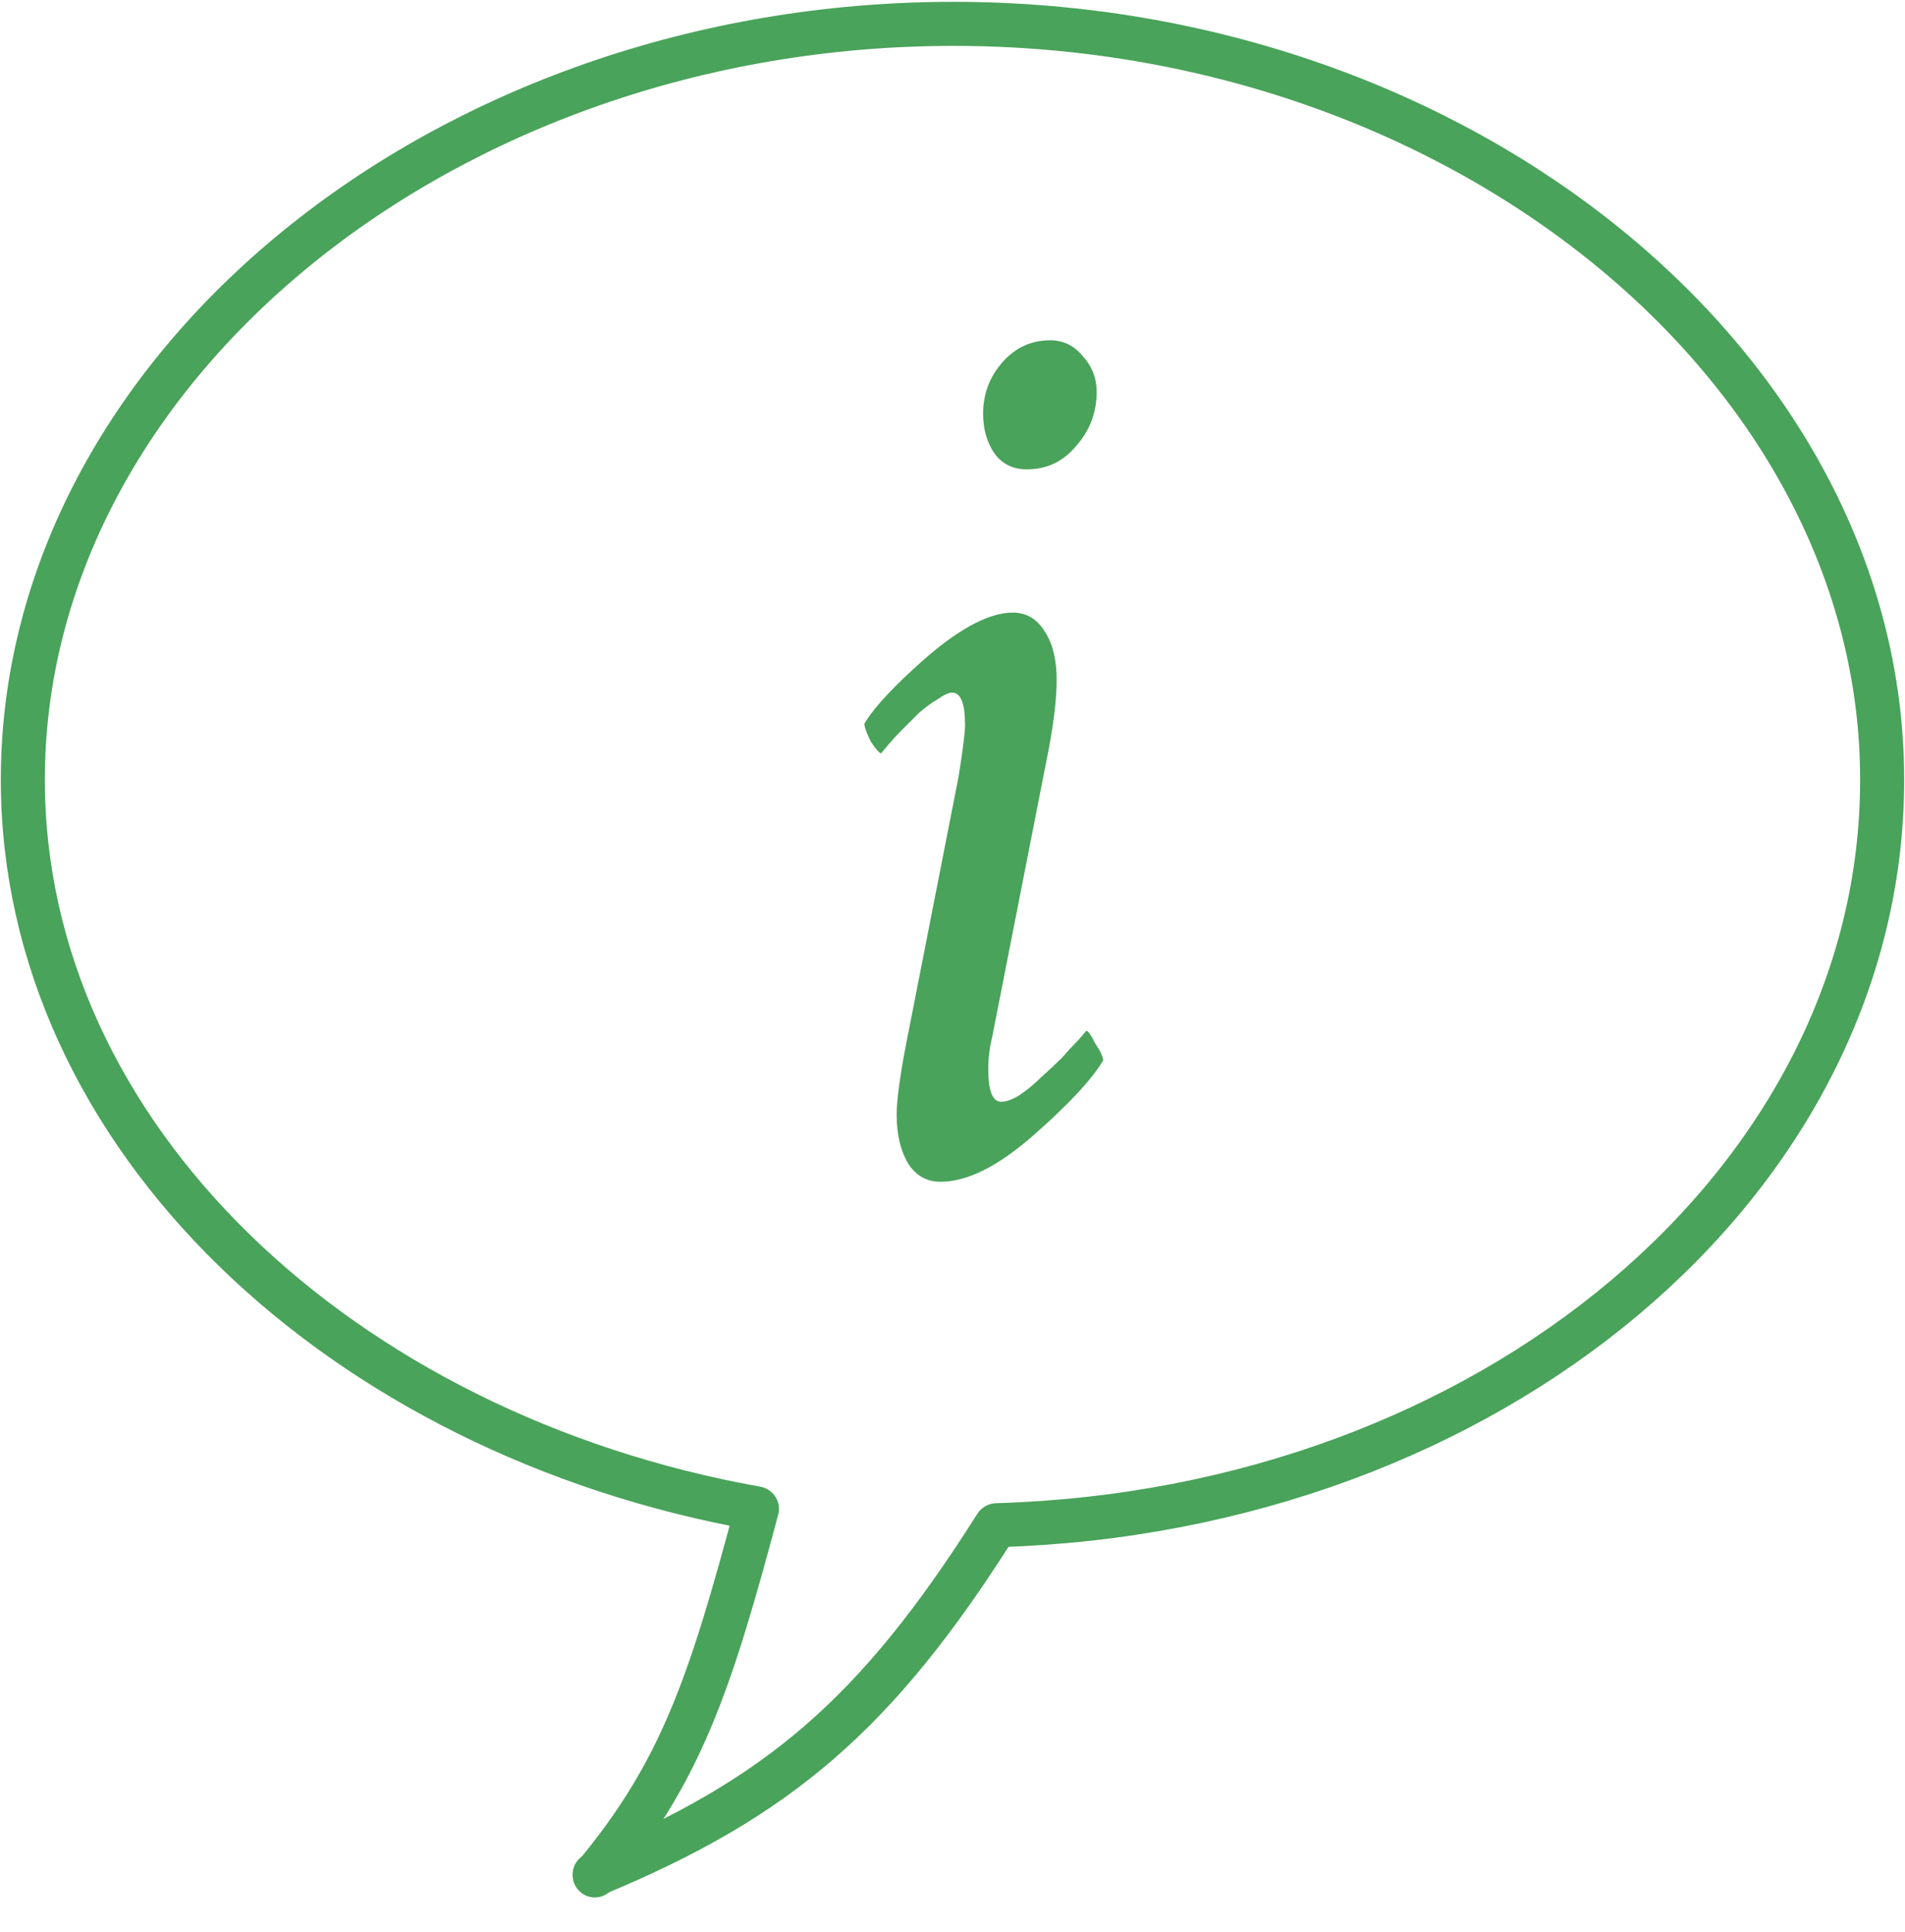 <svg width="865" height="877" viewBox="0 0 865 877" fill="none" xmlns="http://www.w3.org/2000/svg">
<path d="M343.419 684.779C154.98 651.176 10.372 515.743 10.372 353.979C10.372 167.437 201.79 10.831 432.948 10.831C664.105 10.831 854.628 167.437 854.628 353.979C854.628 536.41 676.693 685.918 452.644 692.421" stroke="#49A35A" stroke-width="20" stroke-linecap="round" stroke-linejoin="round"/>
<path d="M343.705 685.018C322.219 765.643 308.945 804.569 270.095 851.425" stroke="#49A35A" stroke-width="20" stroke-linecap="round"/>
<path d="M452.198 692.642C398.033 778.317 353.269 816.445 270.007 850.984" stroke="#49A35A" stroke-width="20" stroke-linecap="round"/>
<path d="M459.875 278.117C466.125 278.117 471.008 281.047 474.523 286.906C478.039 292.375 479.797 299.602 479.797 308.586C479.797 316.789 478.625 327.141 476.281 339.641L450.5 470.891C449.328 475.578 448.742 480.461 448.742 485.539C448.742 495.305 450.695 500.188 454.602 500.188C456.945 500.188 459.68 499.211 462.805 497.258C466.32 494.914 469.641 492.18 472.766 489.055C476.281 485.93 479.406 483 482.141 480.266C484.875 477.141 487.414 474.406 489.758 472.062L493.273 467.961C494.055 467.961 495.422 469.914 497.375 473.82C499.719 477.336 500.891 479.875 500.891 481.438C495.812 490.031 485.266 501.359 469.25 515.422C453.234 529.484 439.172 536.516 427.062 536.516C420.812 536.516 415.93 533.781 412.414 528.312C408.898 522.453 407.141 515.031 407.141 506.047C407.141 499.797 408.508 489.445 411.242 474.992L435.266 352.531C437.219 340.422 438.195 332.609 438.195 329.094C438.195 319.328 436.242 314.445 432.336 314.445C430.773 314.445 428.625 315.422 425.891 317.375C423.156 318.938 420.227 321.086 417.102 323.82C414.367 326.555 411.828 329.094 409.484 331.438C407.141 333.781 404.992 336.125 403.039 338.469L400.109 341.984C399.328 341.984 397.766 340.227 395.422 336.711C393.469 332.805 392.492 330.07 392.492 328.508C397.18 320.695 406.945 310.344 421.789 297.453C437.023 284.562 449.719 278.117 459.875 278.117ZM476.867 154.484C482.727 154.484 487.609 156.828 491.516 161.516C495.812 166.203 497.961 171.672 497.961 177.922C497.961 187.297 494.836 195.5 488.586 202.531C482.727 209.562 475.305 213.078 466.32 213.078C460.07 213.078 455.188 210.734 451.672 206.047C448.156 200.969 446.398 194.914 446.398 187.883C446.398 178.898 449.328 171.086 455.188 164.445C461.047 157.805 468.273 154.484 476.867 154.484Z" fill="#49A35A"/>
</svg>
